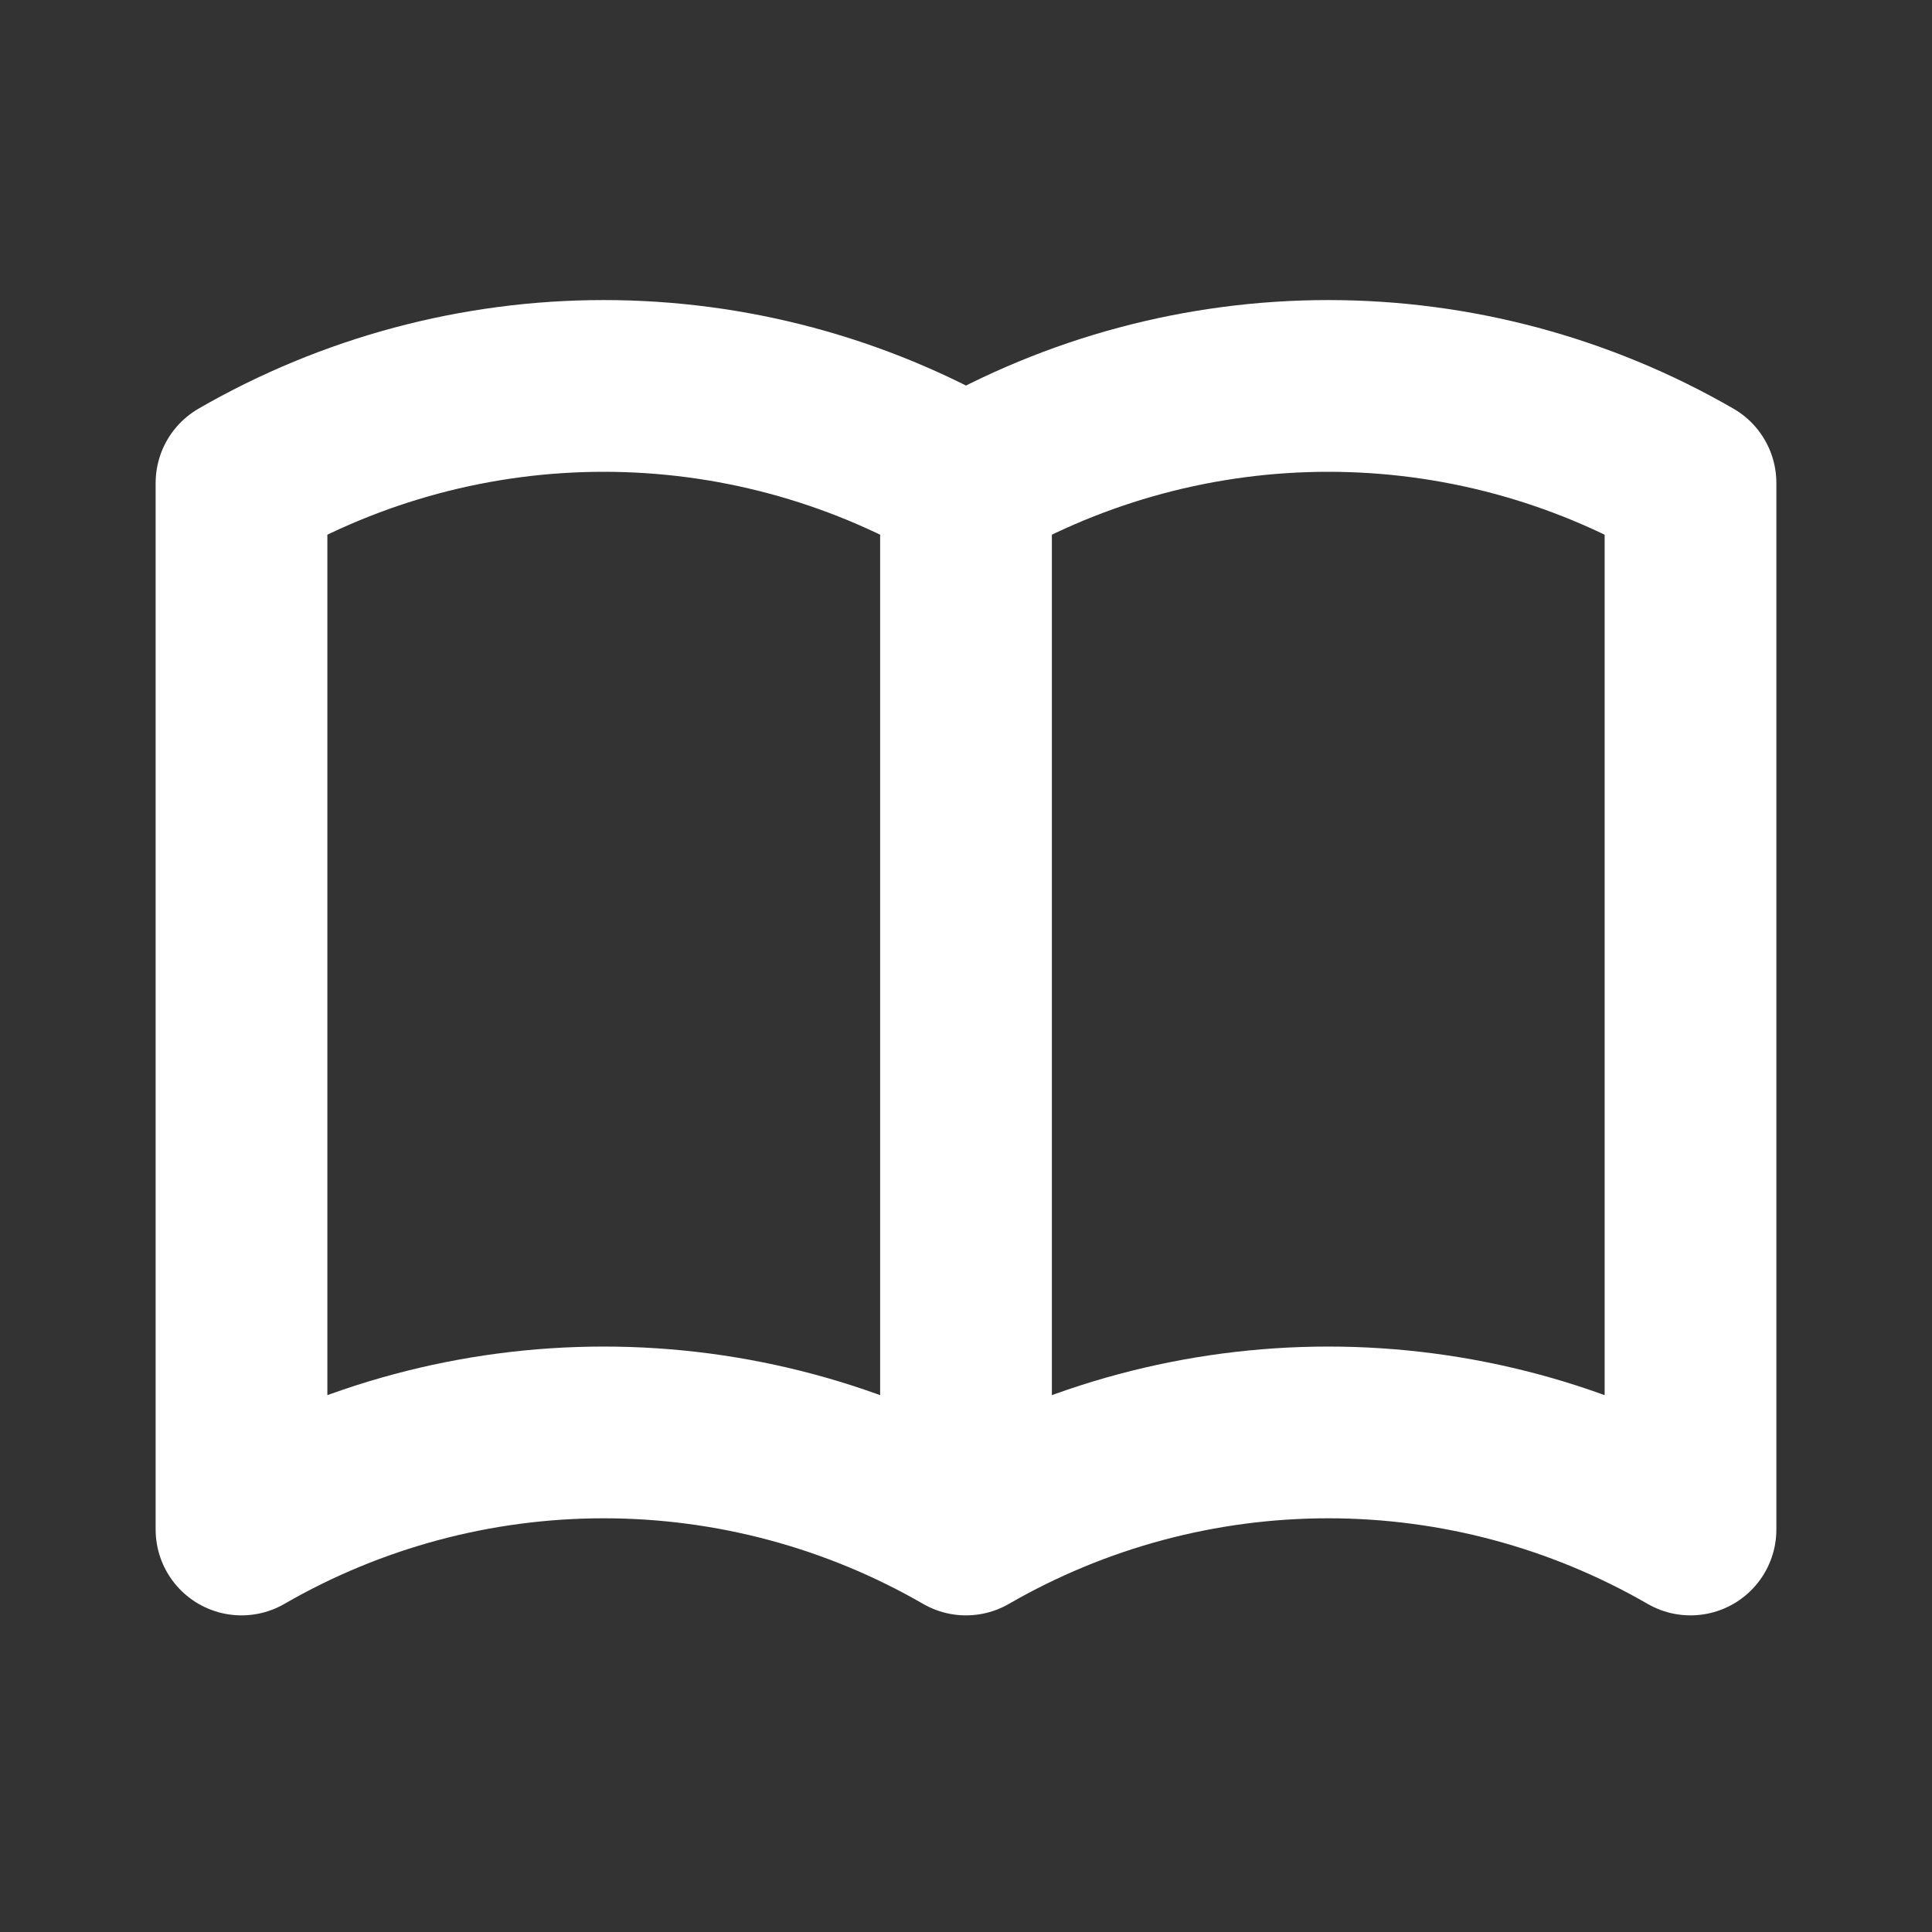 <svg width="45" height="45" viewBox="0 0 45 45" fill="none" xmlns="http://www.w3.org/2000/svg">
<rect x="0" y="0" width="45" height="45" fill="#333333" stroke="none"/>
<path d="M22.5 35.625C19.935 34.144 17.025 33.364 14.062 33.364C11.1 33.364 8.19 34.144 5.625 35.625V11.25C8.19 9.769 11.1 8.989 14.062 8.989C17.025 8.989 19.935 9.769 22.5 11.25M22.5 35.625C25.065 34.144 27.975 33.364 30.938 33.364C33.9 33.364 36.81 34.144 39.375 35.625V11.25C36.81 9.769 33.9 8.989 30.938 8.989C27.975 8.989 25.065 9.769 22.5 11.25M22.5 35.625V11.25" stroke="white" stroke-width="4" stroke-linecap="round" stroke-linejoin="round"/>
</svg>
